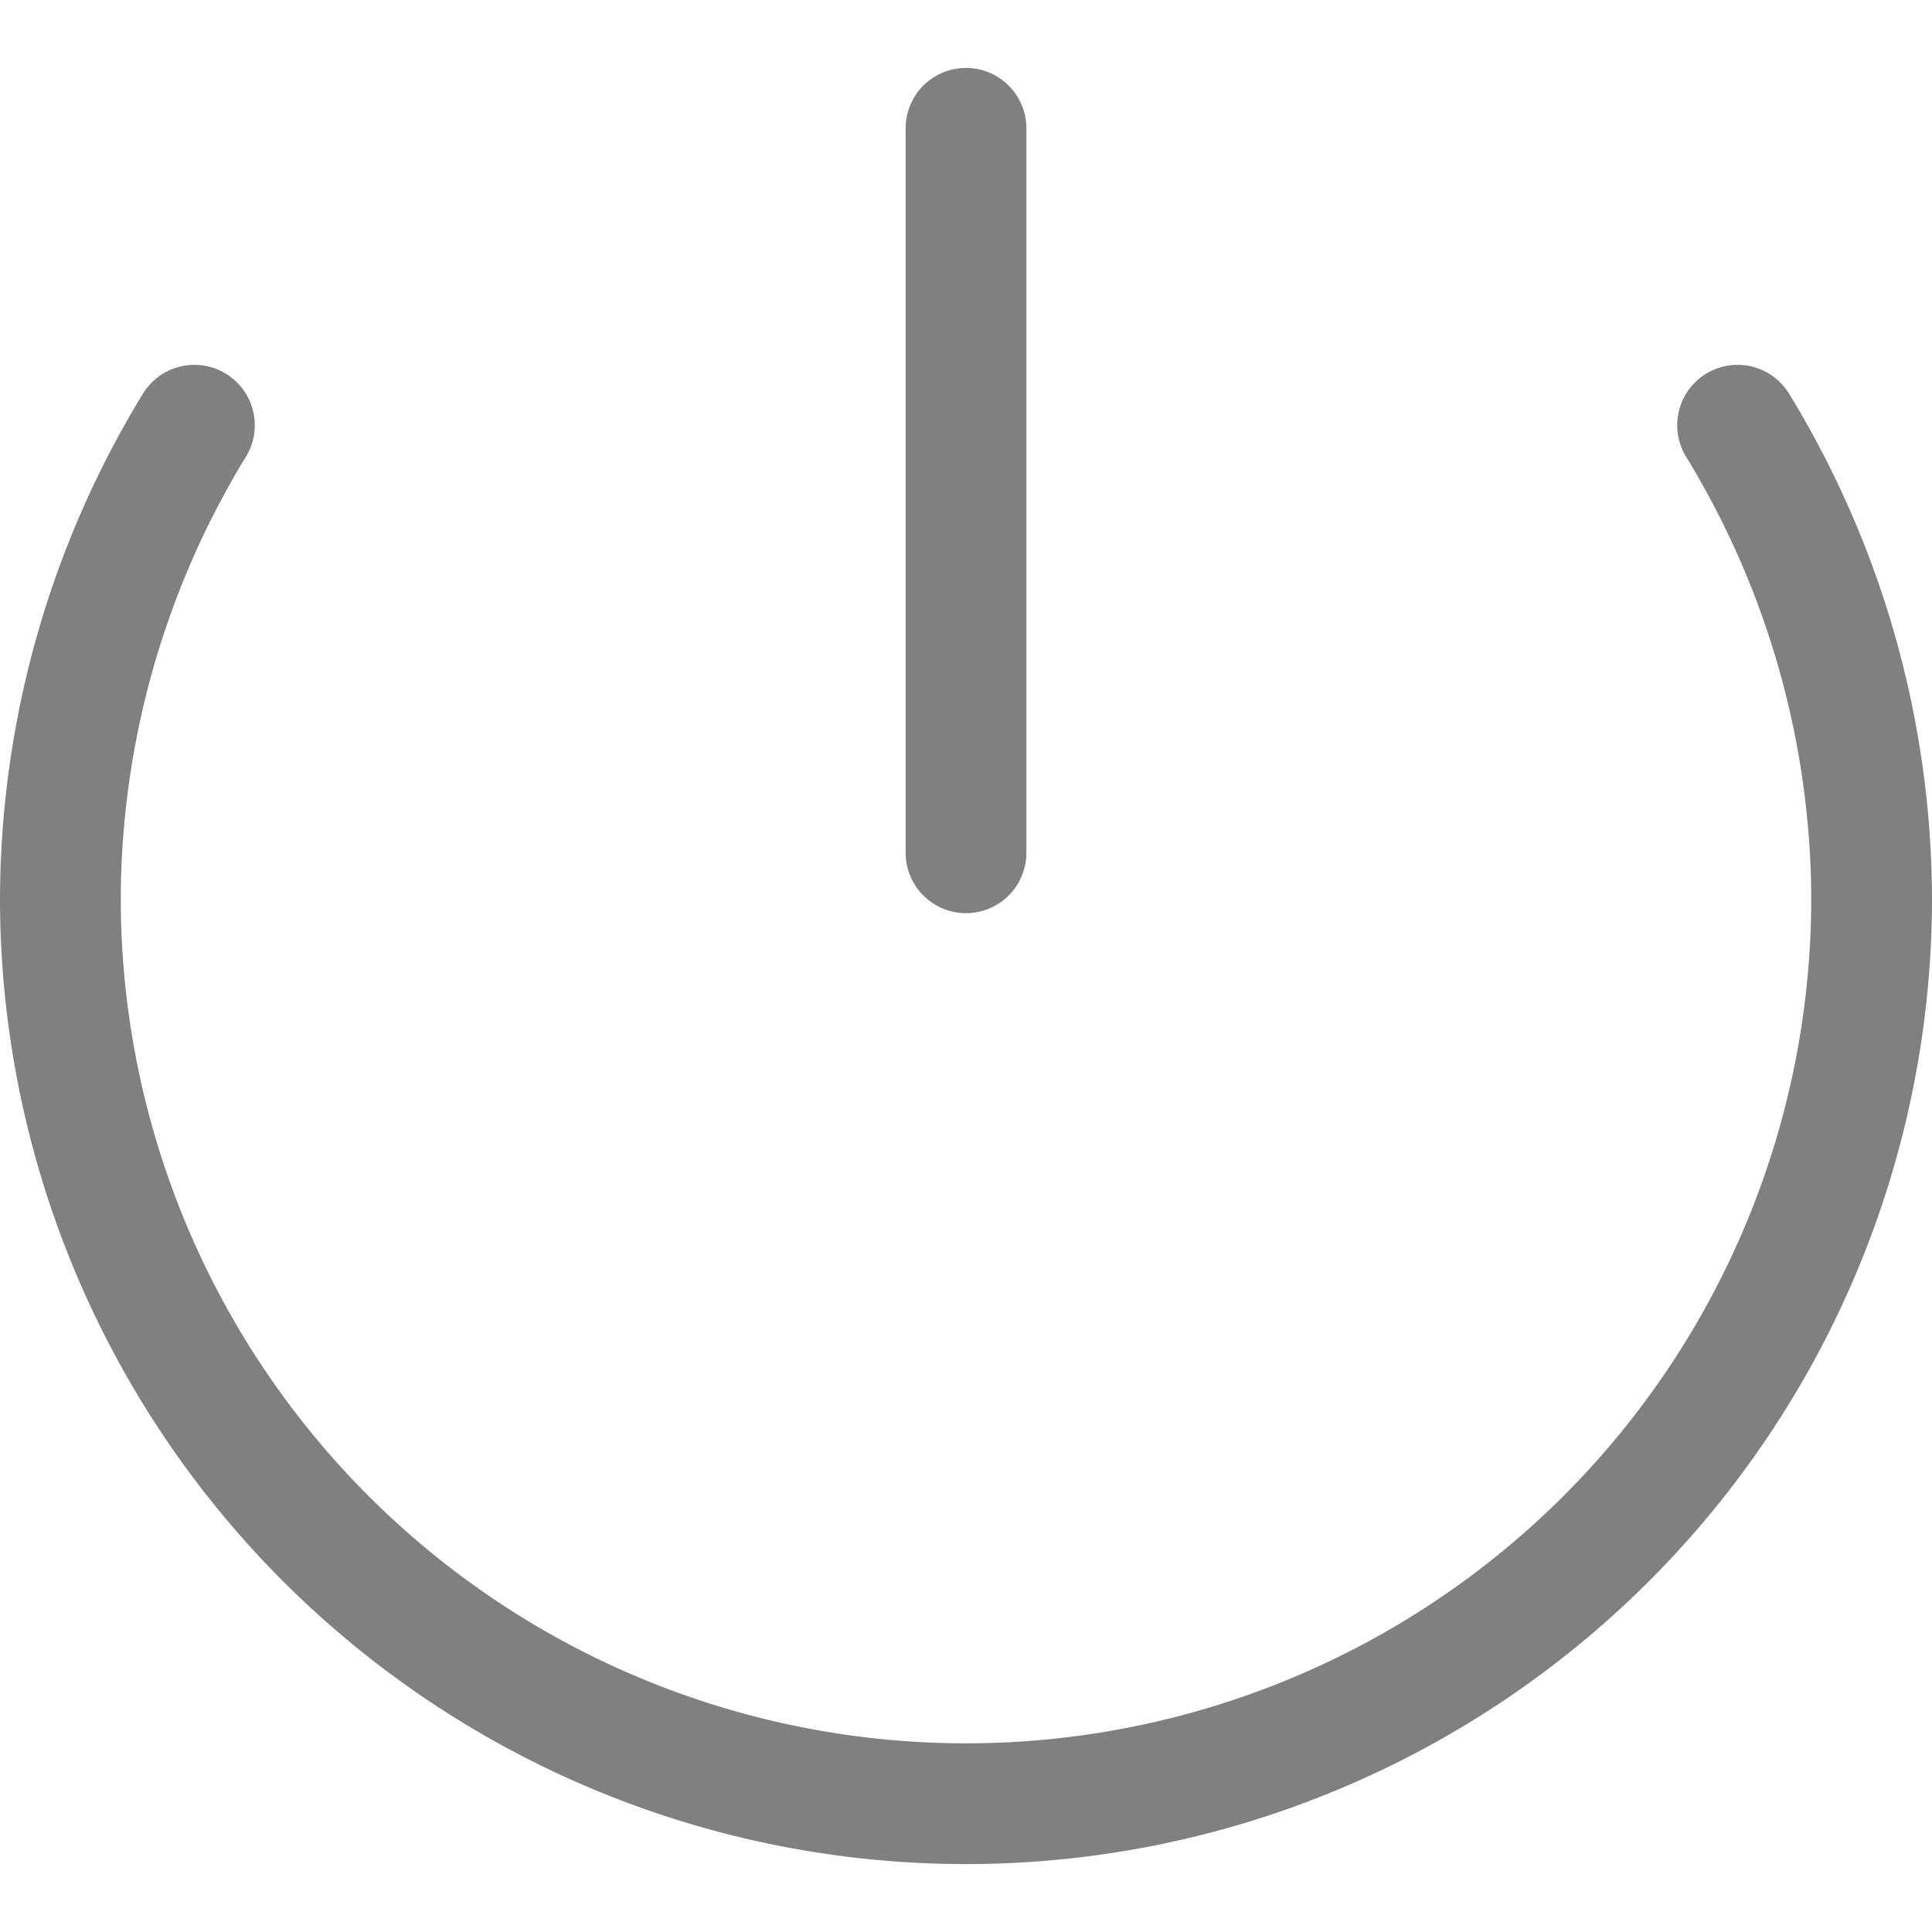 <svg id="Layer_1" data-name="Layer 1" xmlns="http://www.w3.org/2000/svg" width="23" height="23" viewBox="0 0 16 14.875"><title>shutdown1</title><path d="M2.875,10.375a7.56,7.56,0,0,1,1.11-3.916" transform="translate(-2.375 -3.5)" style="fill:none;stroke:gray;stroke-linecap:round;stroke-miterlimit:10"/><path d="M17.875,10.375a7.56,7.56,0,0,0-1.11-3.916" transform="translate(-2.375 -3.5)" style="fill:none;stroke:gray;stroke-linecap:round;stroke-miterlimit:10"/><path d="M2.875,10.375a7.5,7.5,0,0,0,7.5,7.5" transform="translate(-2.375 -3.5)" style="fill:none;stroke:gray;stroke-miterlimit:10"/><path d="M17.875,10.375a7.5,7.5,0,0,1-7.5,7.5" transform="translate(-2.375 -3.5)" style="fill:none;stroke:gray;stroke-miterlimit:10"/><path d="M10.375,4h0v6h0V4Z" transform="translate(-2.375 -3.5)" style="fill:#4d4d4d;stroke:gray;stroke-linecap:round;stroke-linejoin:round"/></svg>